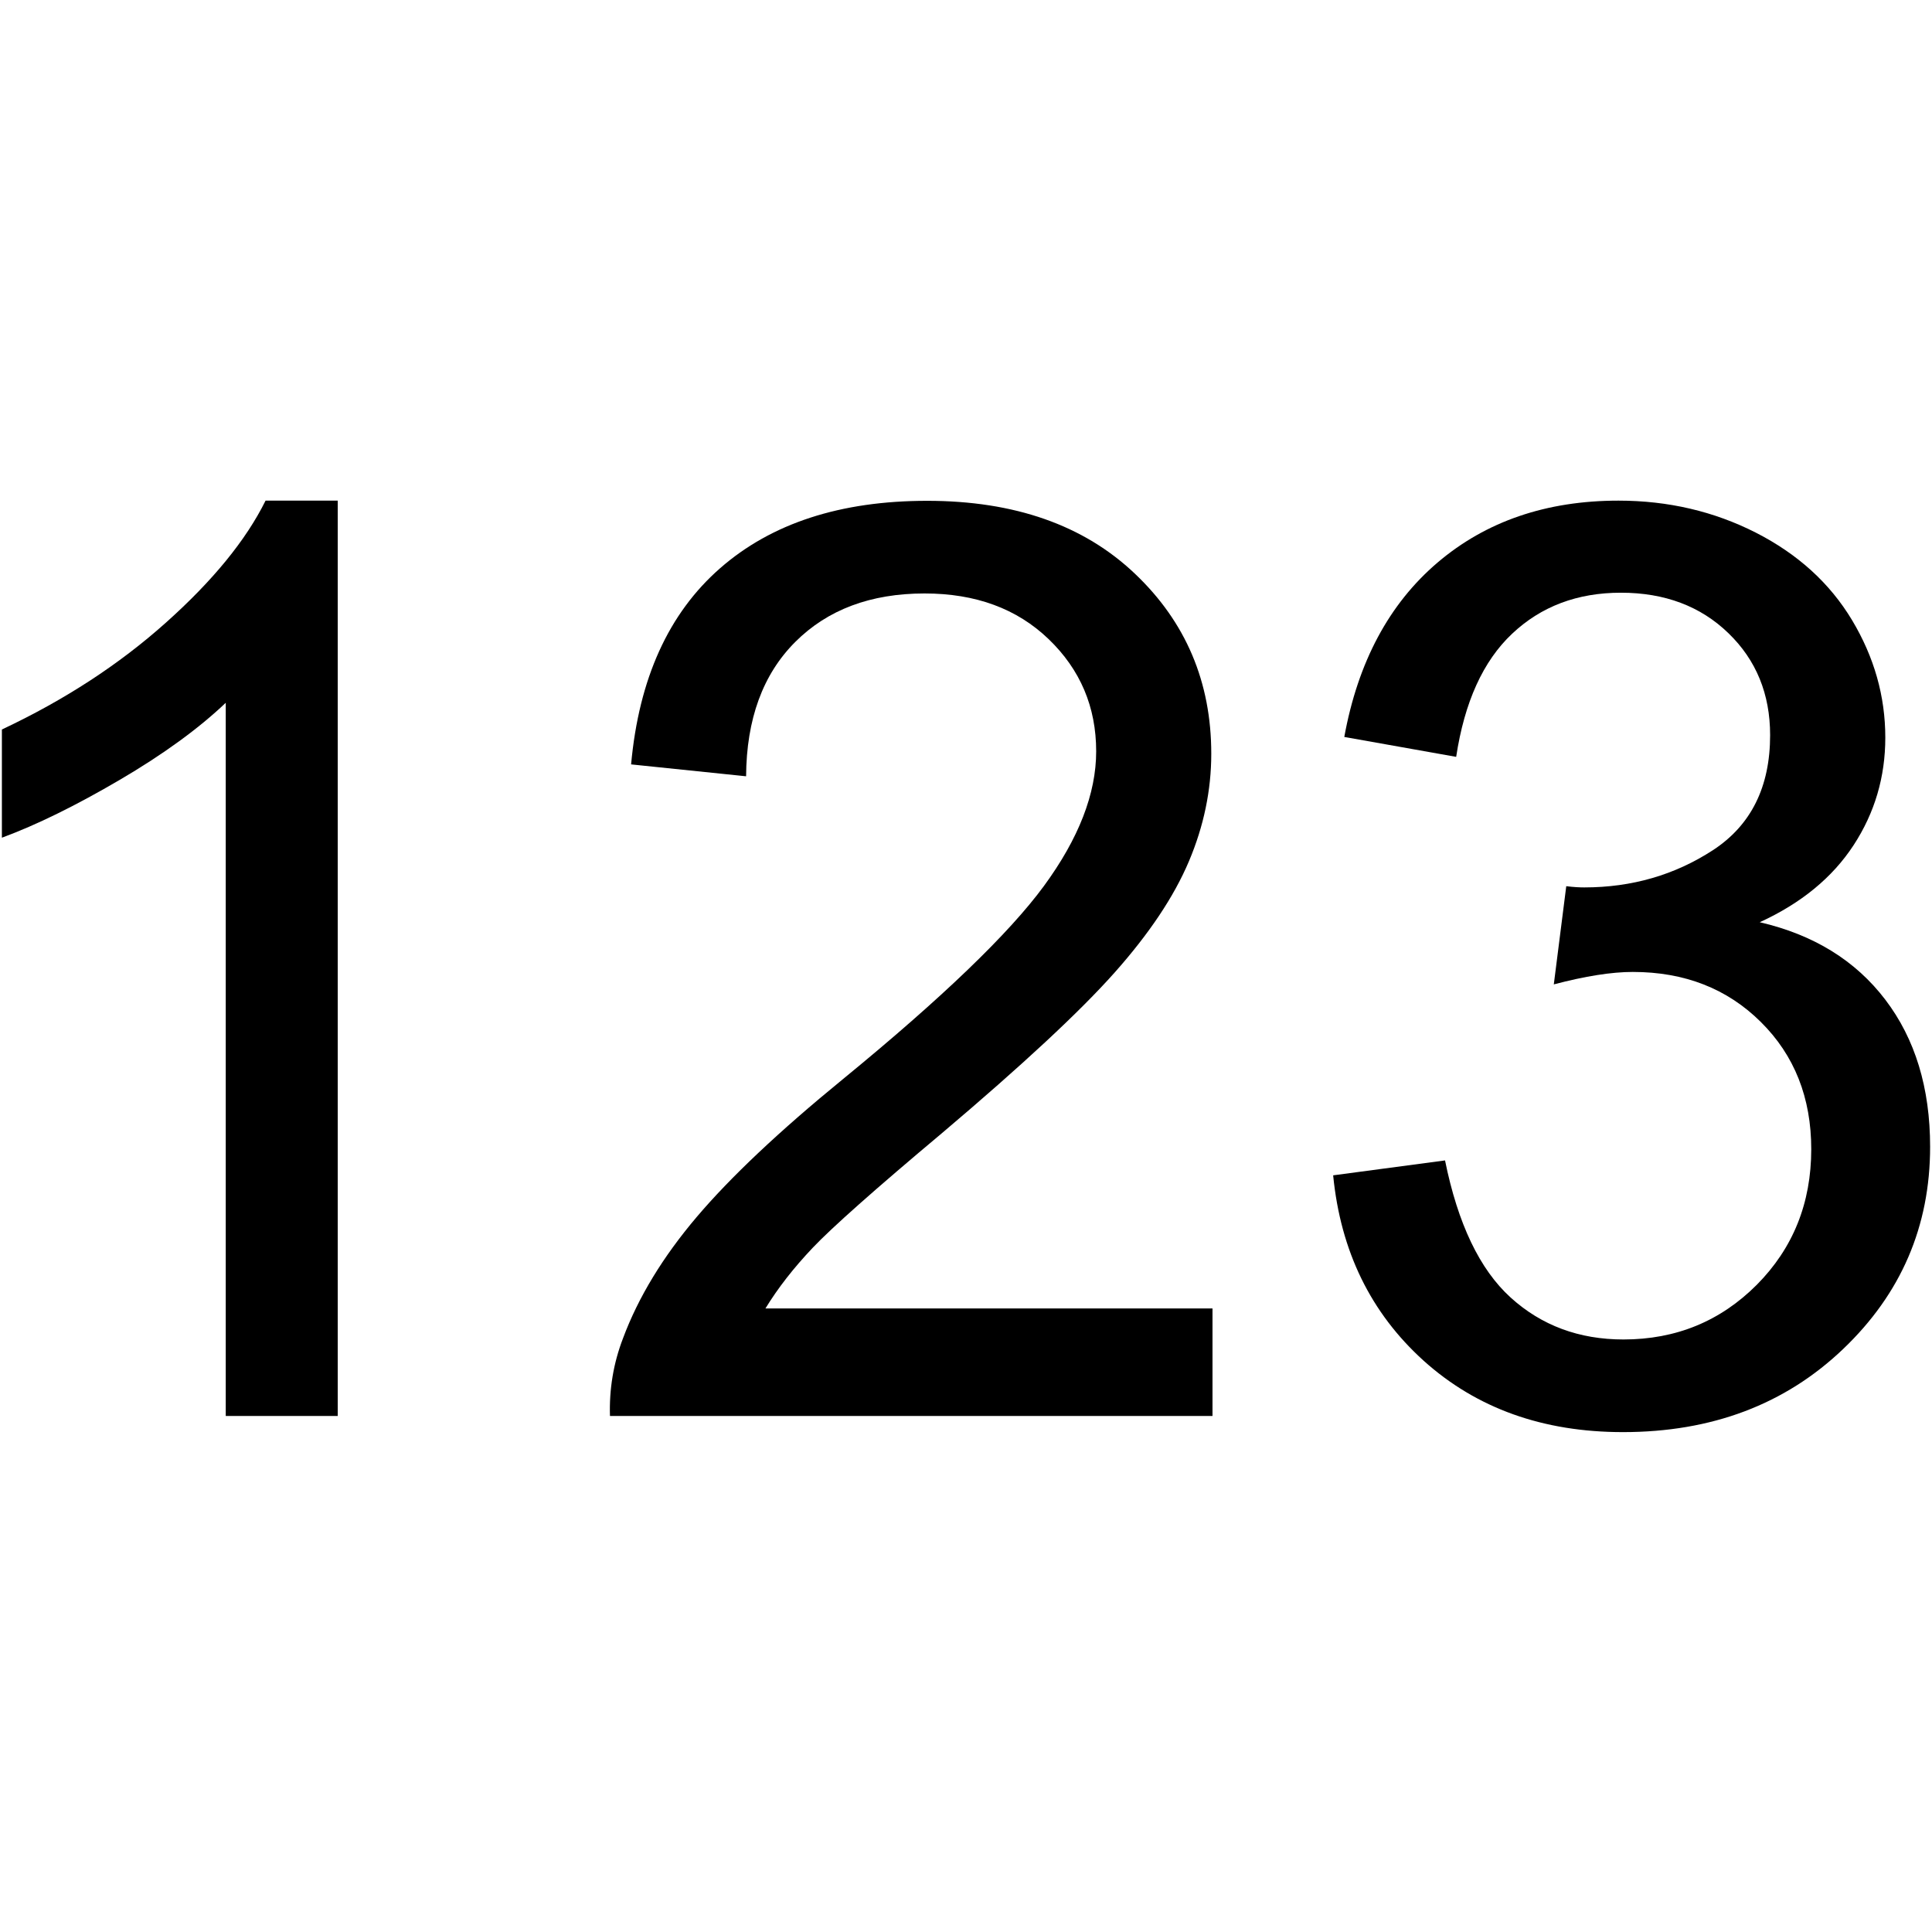 <?xml version="1.0" encoding="utf-8"?>
<!-- 2015 Edlio, Inc.-->
<svg version="1.1" xmlns="http://www.w3.org/2000/svg" xmlns:xlink="http://www.w3.org/1999/xlink" x="0px" y="0px"
	 viewBox="0 0 2048 2048" enable-background="new 0 0 2048 2048" xml:space="preserve">
<g id="numbers">
	<g>
		<path d="M357.9,1501H239.3V745c-28.6,27.2-66,54.5-112.4,81.7C80.5,853.9,38.9,874.4,2,888V773.3
			c66.3-31.2,124.3-68.9,174-113.4c49.6-44.3,84.8-87.4,105.5-129.2h76.5V1501z"/>
		<path d="M1285.3,1387v114H646.6c-0.9-28.5,3.7-56,13.8-82.3c16.2-43.5,42.3-86.4,78.1-128.6
			c35.8-42.2,87.5-91,155.2-146.3c105-86,176-154.3,212.9-204.6c36.9-50.3,55.4-97.9,55.4-142.7c0-47-16.8-86.7-50.4-119
			c-33.6-32.3-77.4-48.4-131.5-48.4c-57.1,0-102.8,17.1-137.1,51.4c-34.3,34.3-51.7,81.7-52.1,142.4l-121.9-12.6
			c8.3-91,39.8-160.2,94.3-207.9c54.5-47.7,127.6-71.5,219.5-71.5c92.7,0,166.1,25.8,220.2,77.2C1257,659.3,1284,723,1284,799
			c0,38.6-7.9,76.7-23.7,114c-15.8,37.4-42.1,76.7-78.8,118c-36.7,41.3-97.7,98-182.9,170.1c-71.2,59.7-116.9,100.3-137.1,121.6
			c-20.2,21.3-36.9,42.7-50.1,64.3H1285.3z"/>
		<path d="M1413.2,1245.9l118.6-15.8c13.6,67.2,36.8,115.6,69.5,145.3c32.7,29.7,72.6,44.5,119.6,44.5
			c55.8,0,102.9-19.4,141.4-58c38.4-38.7,57.7-86.6,57.7-143.7c0-54.5-17.8-99.5-53.4-134.8c-35.6-35.4-80.9-53.1-135.8-53.1
			c-22.4,0-50.3,4.4-83.7,13.2l13.2-104.1c7.9,1,14.3,1.3,19.1,1.3c50.5,0,96-13.2,136.4-39.5c40.4-26.4,60.6-67,60.6-121.9
			c0-43.5-14.7-79.6-44.2-108.1c-29.5-28.6-67.5-42.9-114-42.9c-46.1,0-84.6,14.5-115.3,43.5c-30.8,29-50.5,72.5-59.3,130.5
			l-118.6-21.1c14.5-79.5,47.5-141.1,98.9-184.9c51.4-43.7,115.3-65.6,191.8-65.6c52.7,0,101.3,11.4,145.7,34
			c44.4,22.7,78.3,53.5,101.8,92.6c23.5,39.2,35.3,80.7,35.3,124.6c0,41.7-11.2,79.7-33.6,114c-22.4,34.3-55.6,61.6-99.5,81.7
			c57.1,13.2,101.5,40.6,133.1,82.1c31.6,41.5,47.5,93.5,47.5,155.9c0,84.4-30.8,155.9-92.3,214.5c-61.5,58.7-139.3,88-233.3,88
			c-84.8,0-155.2-25.2-211.3-75.7C1453.1,1391.8,1421.1,1326.4,1413.2,1245.9z"/>
	</g>
</g>
</svg>
